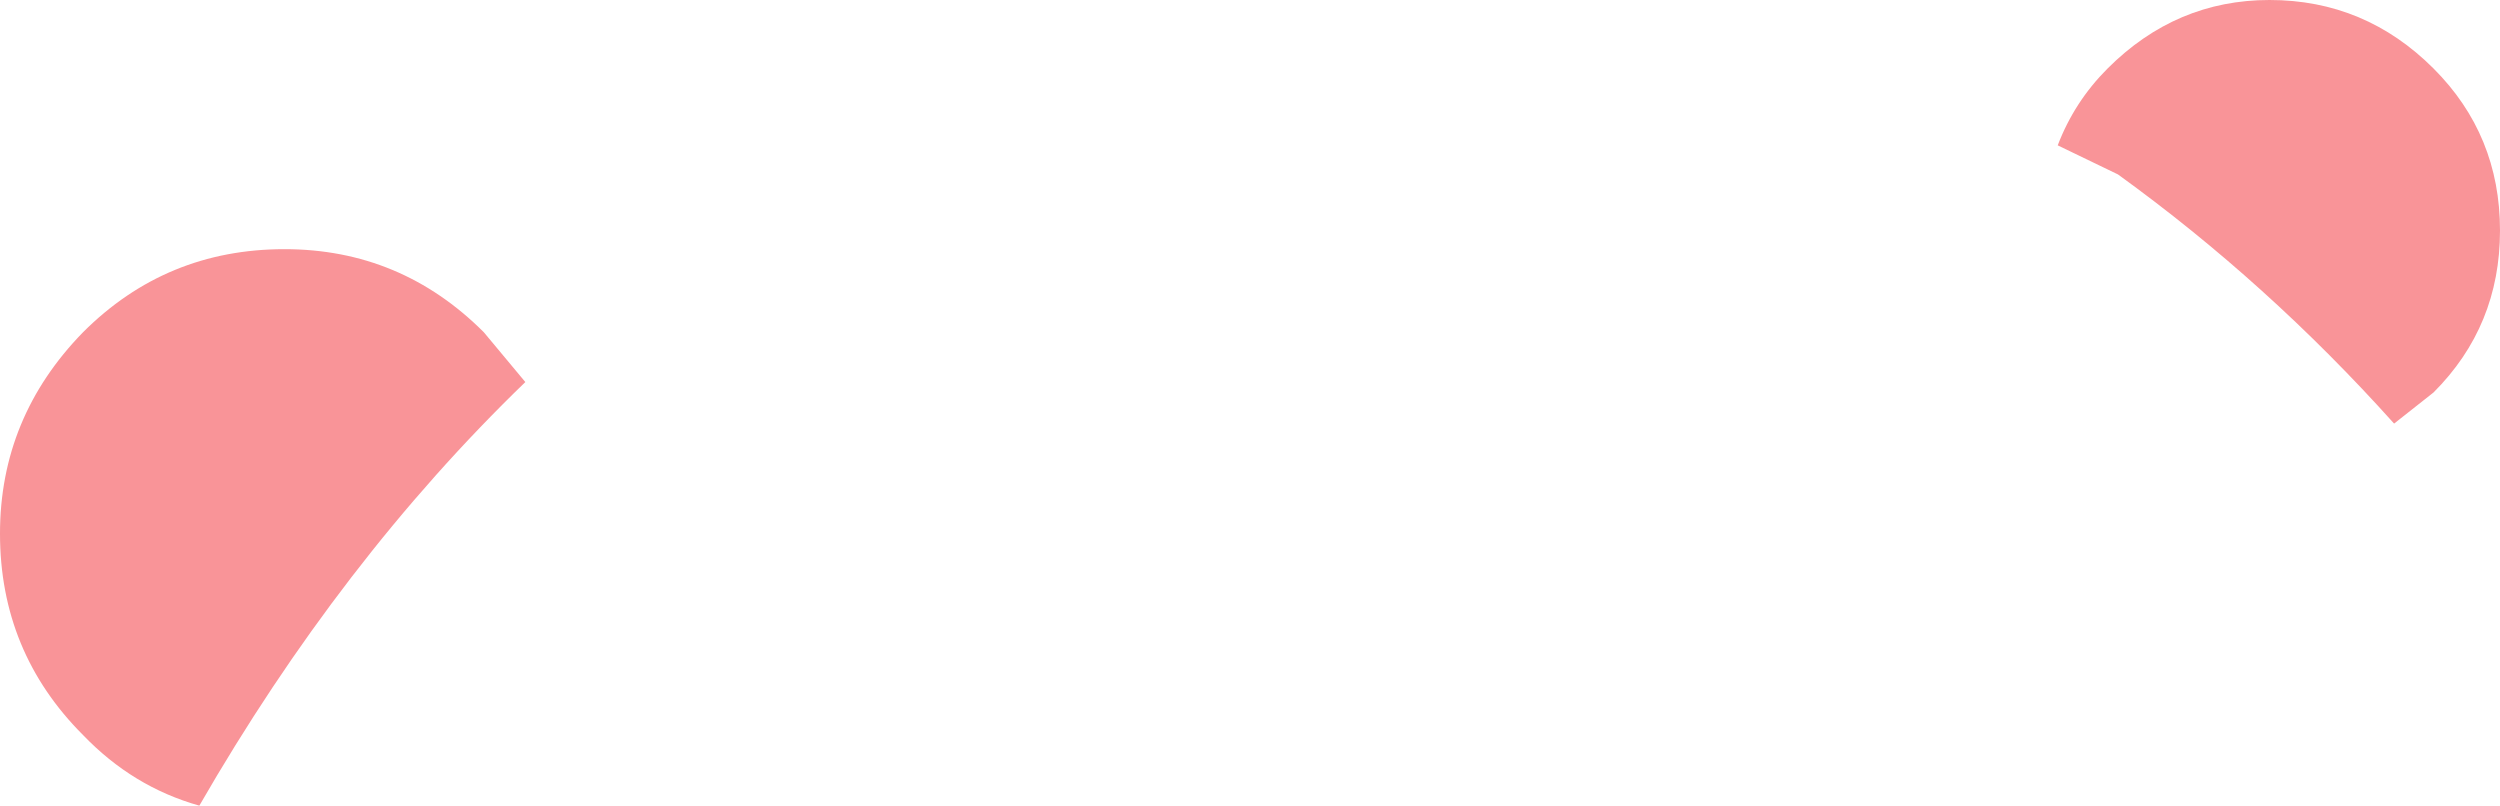<?xml version="1.0" encoding="UTF-8" standalone="no"?>
<svg xmlns:xlink="http://www.w3.org/1999/xlink" height="19.4px" width="60.2px" xmlns="http://www.w3.org/2000/svg">
  <g transform="matrix(1.0, 0.0, 0.0, 1.0, 30.1, 9.7)">
    <path d="M30.1 -4.15 Q30.1 -1.85 28.5 -0.25 L27.55 0.5 Q24.5 -2.9 20.9 -5.5 L19.45 -6.2 Q19.85 -7.25 20.65 -8.05 22.3 -9.7 24.55 -9.7 26.85 -9.7 28.5 -8.05 30.1 -6.45 30.1 -4.15 M-23.25 -3.7 Q-20.45 -3.7 -18.45 -1.7 L-17.45 -0.5 Q-21.9 3.8 -25.3 9.7 -26.9 9.25 -28.1 8.0 -30.1 6.0 -30.1 3.15 -30.1 0.35 -28.1 -1.7 -26.1 -3.7 -23.25 -3.7" fill="#f99498" fill-rule="evenodd" stroke="none"/>
  </g>
</svg>
